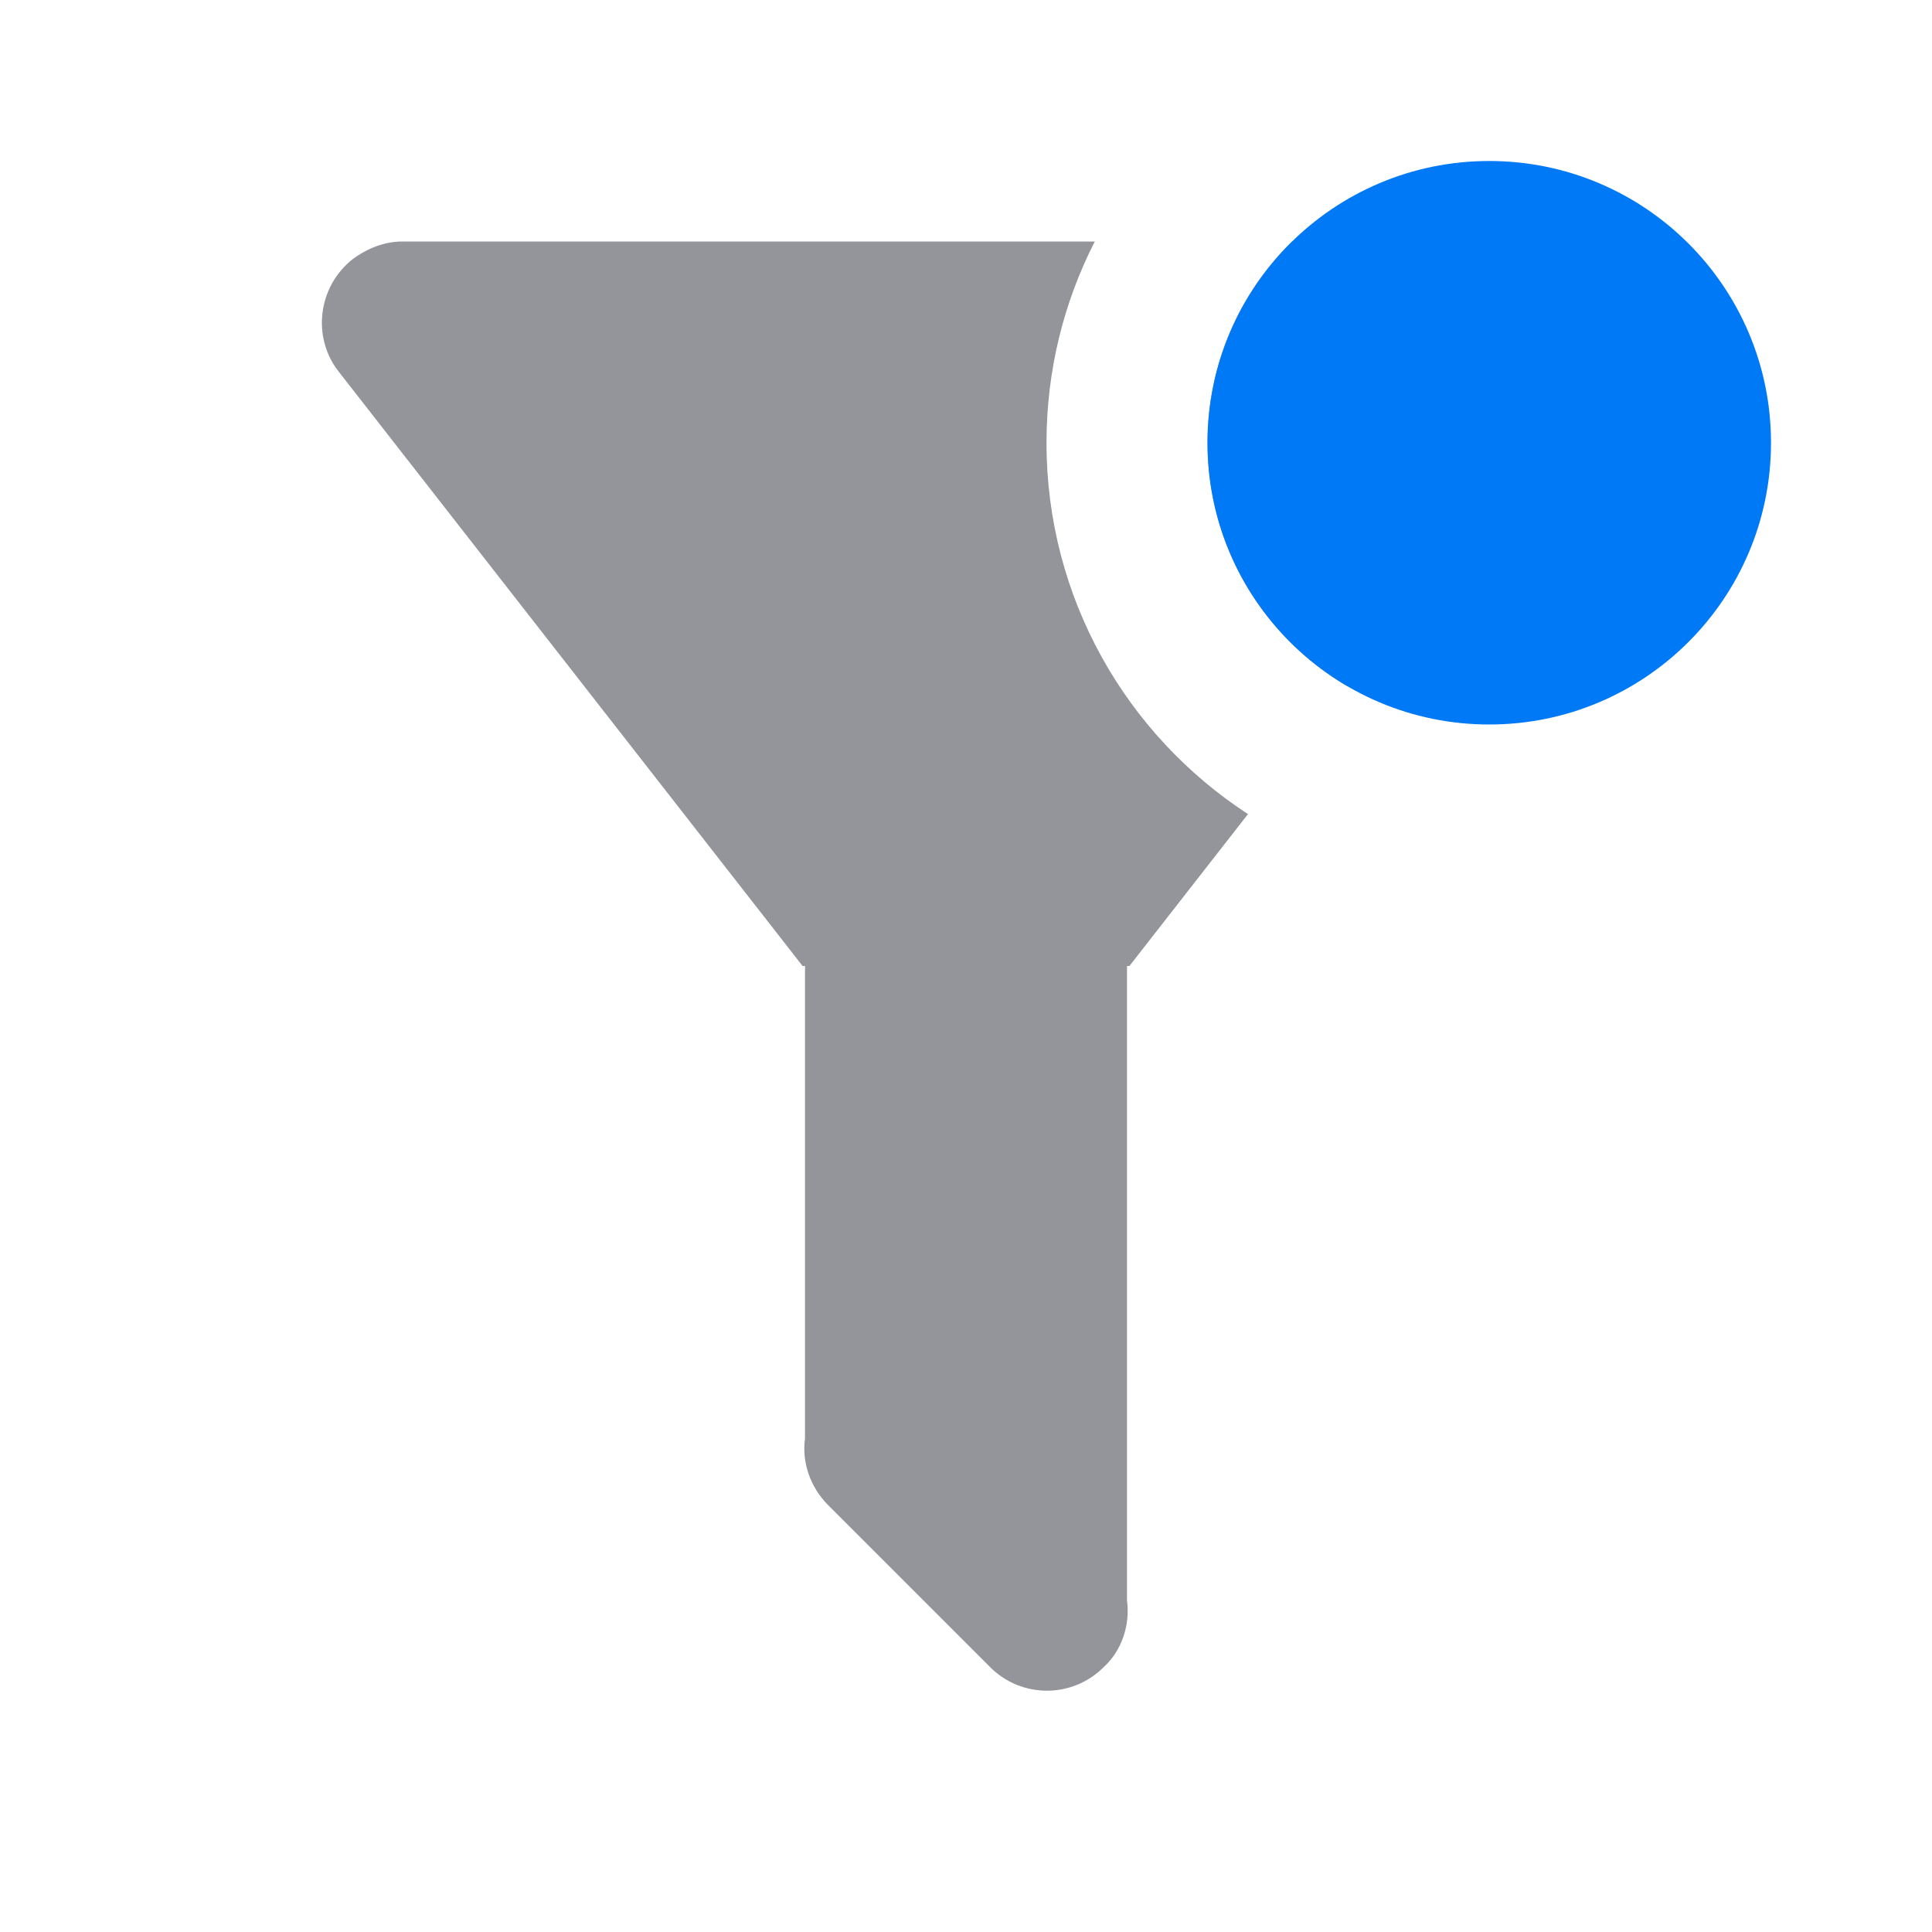 <svg width="24" height="24" viewBox="0 0 24 24" fill="none" xmlns="http://www.w3.org/2000/svg">
<g id="24x24 / filter add">
<path id="filter" fill-rule="evenodd" clip-rule="evenodd" d="M13.6 3H5C4.78 3 4.57 3.08 4.38 3.22C3.95 3.56 3.87 4.19 4.21 4.62L9.97 12H10V17.87C9.96 18.16 10.06 18.47 10.29 18.7L12.3 20.71C12.69 21.1 13.32 21.1 13.71 20.71C13.94 20.5 14.04 20.18 14 19.88V12H14.03L15.503 10.113C13.996 9.132 13 7.432 13 5.5C13 4.6 13.216 3.75 13.6 3ZM16.05 3C15.402 3.635 15 4.521 15 5.5C15 6.792 15.7 7.92 16.741 8.527L19.79 4.62C20.13 4.19 20.05 3.56 19.62 3.22C19.43 3.08 19.22 3 19 3H16.05Z" fill="#93959A"/>
<circle id="add" cx="18.5" cy="5.5" r="3.5" fill="#0079F7"/>
</g>
</svg>
